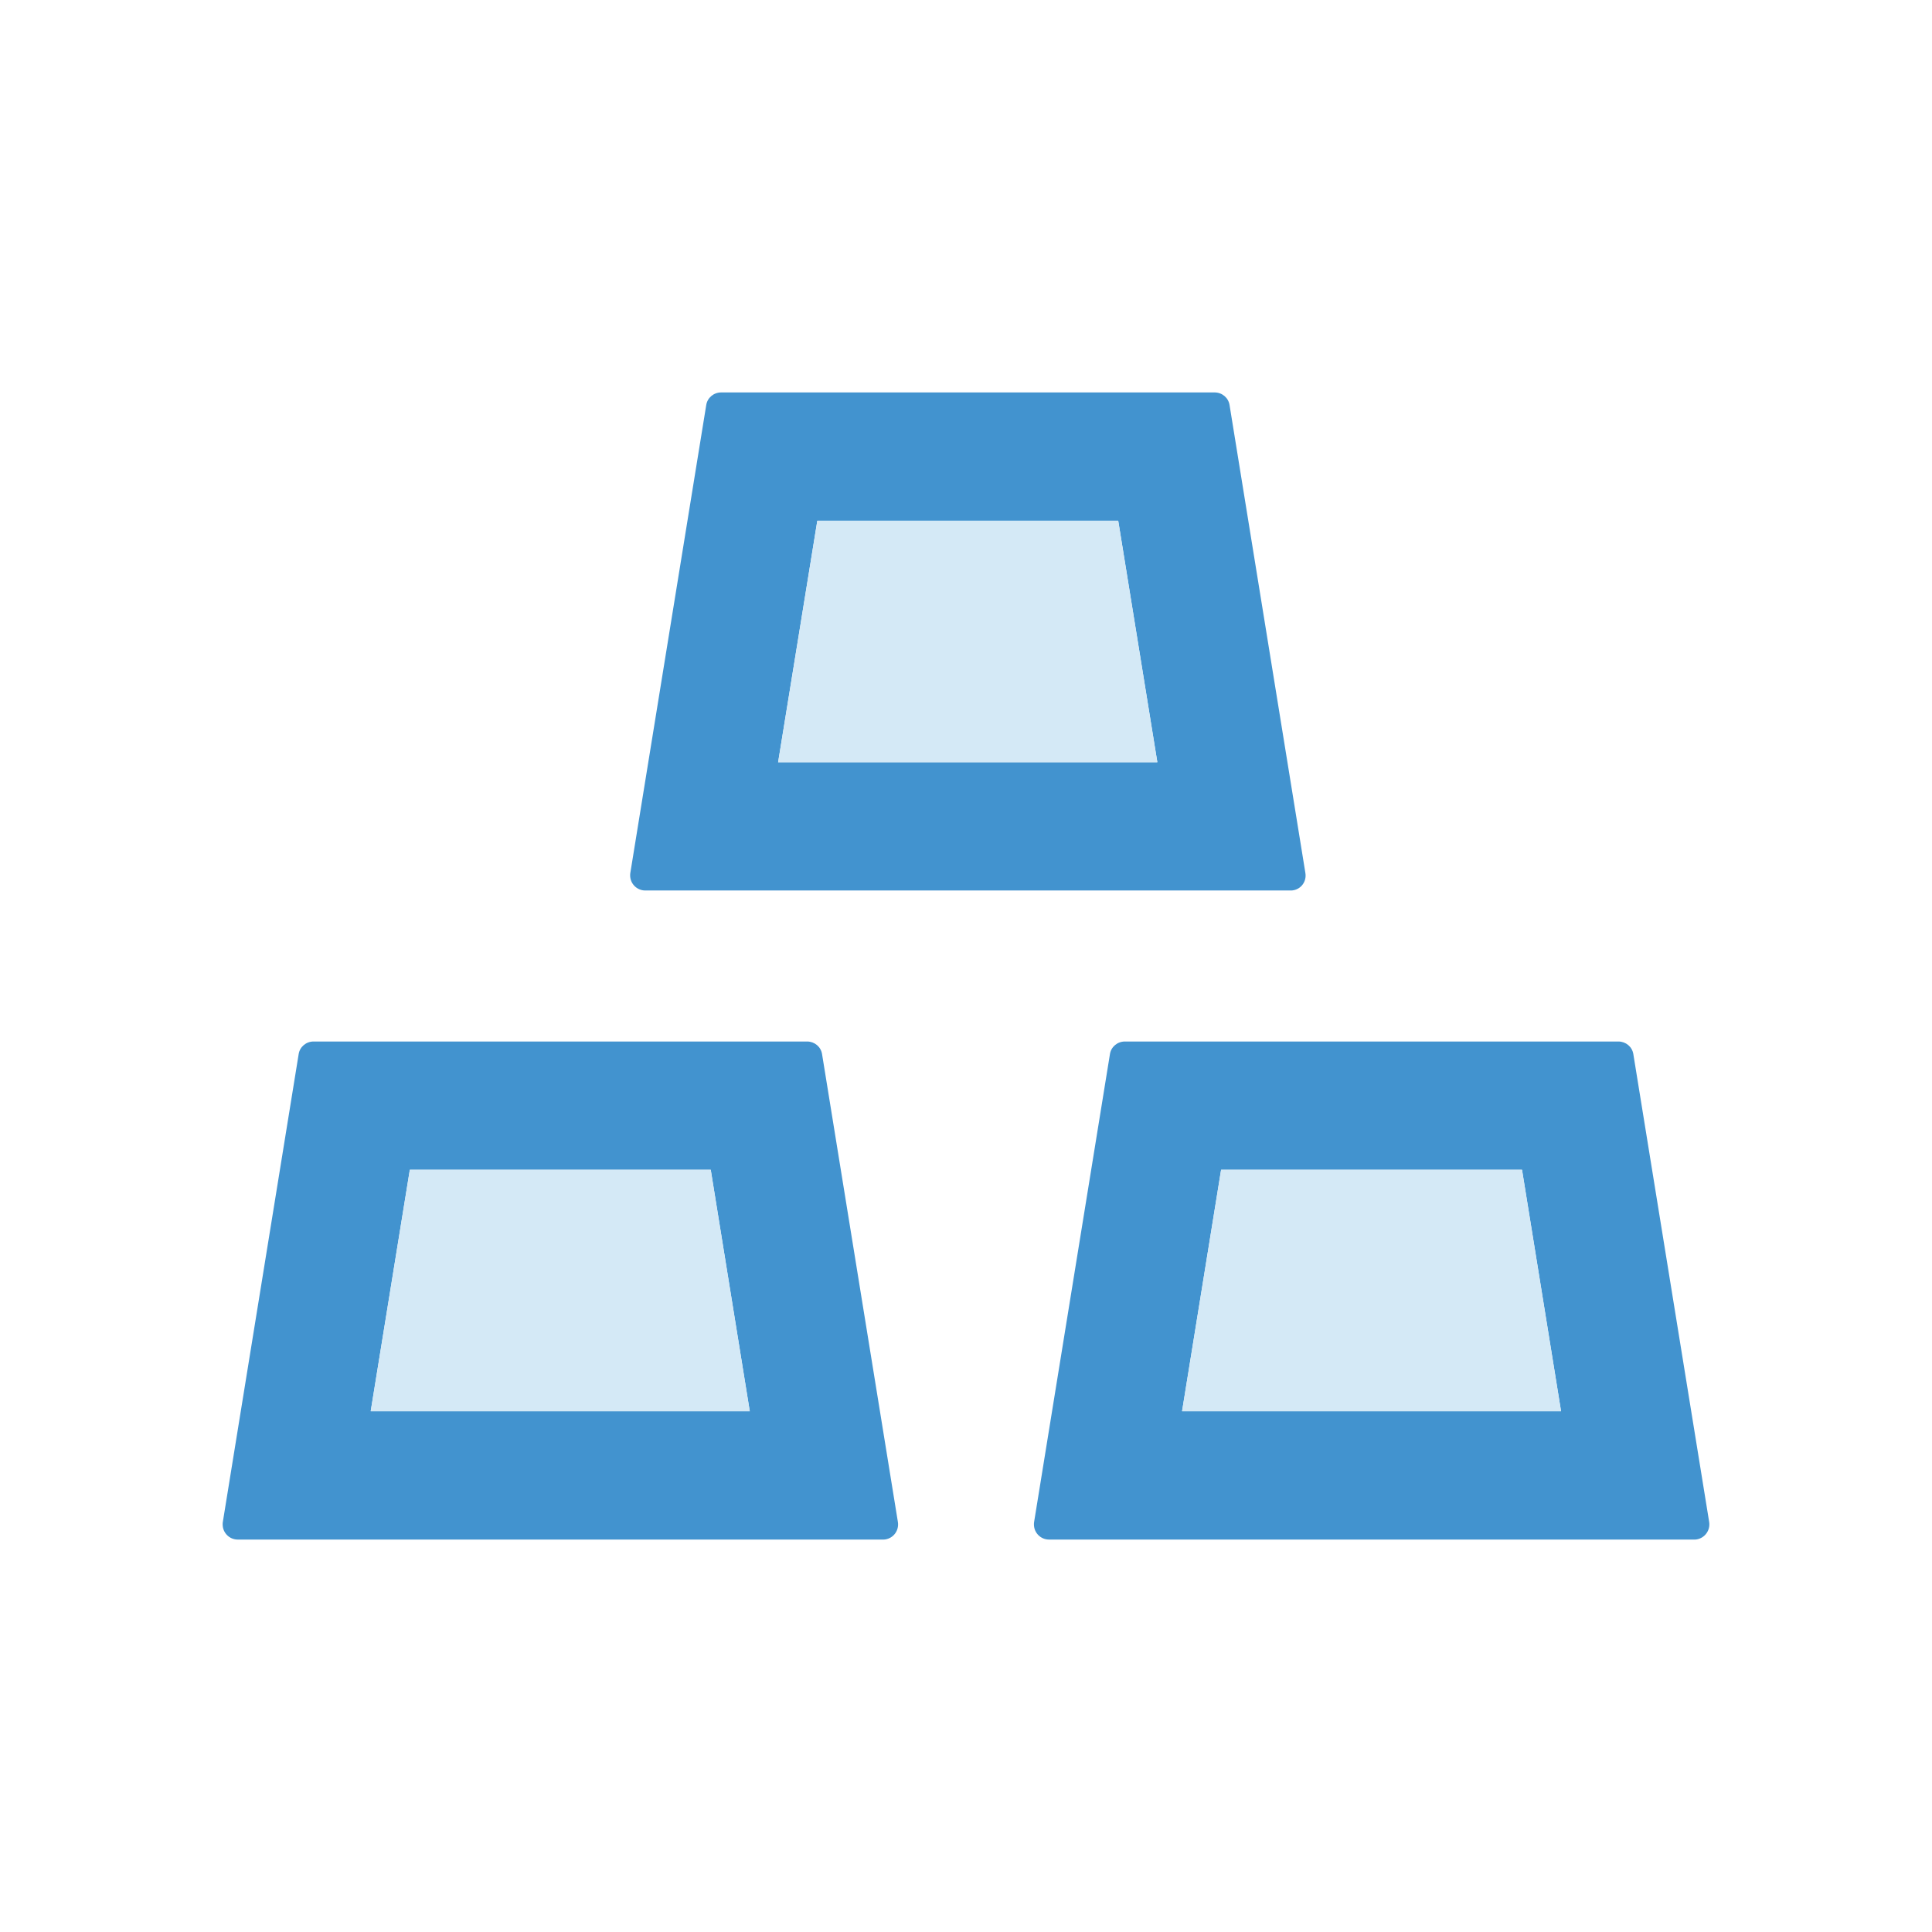 <svg width="24" height="24" viewBox="0 0 24 24" fill="none" xmlns="http://www.w3.org/2000/svg">
<g id="icon/two-tone/application/gold">
<path id="Vector" d="M10.212 13.095C10.198 13.003 10.118 12.938 10.027 12.938H3.895C3.804 12.938 3.724 13.003 3.71 13.095L2.768 18.907C2.766 18.916 2.766 18.928 2.766 18.938C2.766 19.041 2.85 19.125 2.953 19.125H10.969C10.978 19.125 10.99 19.125 10.999 19.123C11.102 19.106 11.17 19.01 11.154 18.907L10.212 13.095ZM4.605 17.531L5.091 14.531H8.829L9.314 17.531H4.605ZM21.232 18.907L20.29 13.095C20.276 13.003 20.196 12.938 20.105 12.938H13.973C13.882 12.938 13.802 13.003 13.788 13.095L12.846 18.907C12.844 18.916 12.844 18.928 12.844 18.938C12.844 19.041 12.928 19.125 13.031 19.125H21.047C21.056 19.125 21.068 19.125 21.077 19.123C21.178 19.106 21.248 19.01 21.232 18.907ZM14.684 17.531L15.169 14.531H18.907L19.392 17.531H14.684ZM8.016 11.062H16.031C16.041 11.062 16.052 11.062 16.062 11.06C16.165 11.044 16.233 10.948 16.216 10.845L15.274 5.032C15.26 4.941 15.181 4.875 15.089 4.875H8.958C8.866 4.875 8.787 4.941 8.773 5.032L7.83 10.845C7.828 10.854 7.828 10.866 7.828 10.875C7.828 10.978 7.912 11.062 8.016 11.062ZM10.153 6.469H13.891L14.377 9.469H9.666L10.153 6.469Z" fill="#4293CF"/>
<path id="Vector_2" d="M13.891 6.469H10.153L9.666 9.469H14.377L13.891 6.469ZM5.091 14.531L4.605 17.531H9.314L8.829 14.531H5.091ZM15.169 14.531L14.684 17.531H19.392L18.907 14.531H15.169Z" fill="#D4E9F6"/>
</g>
</svg>
